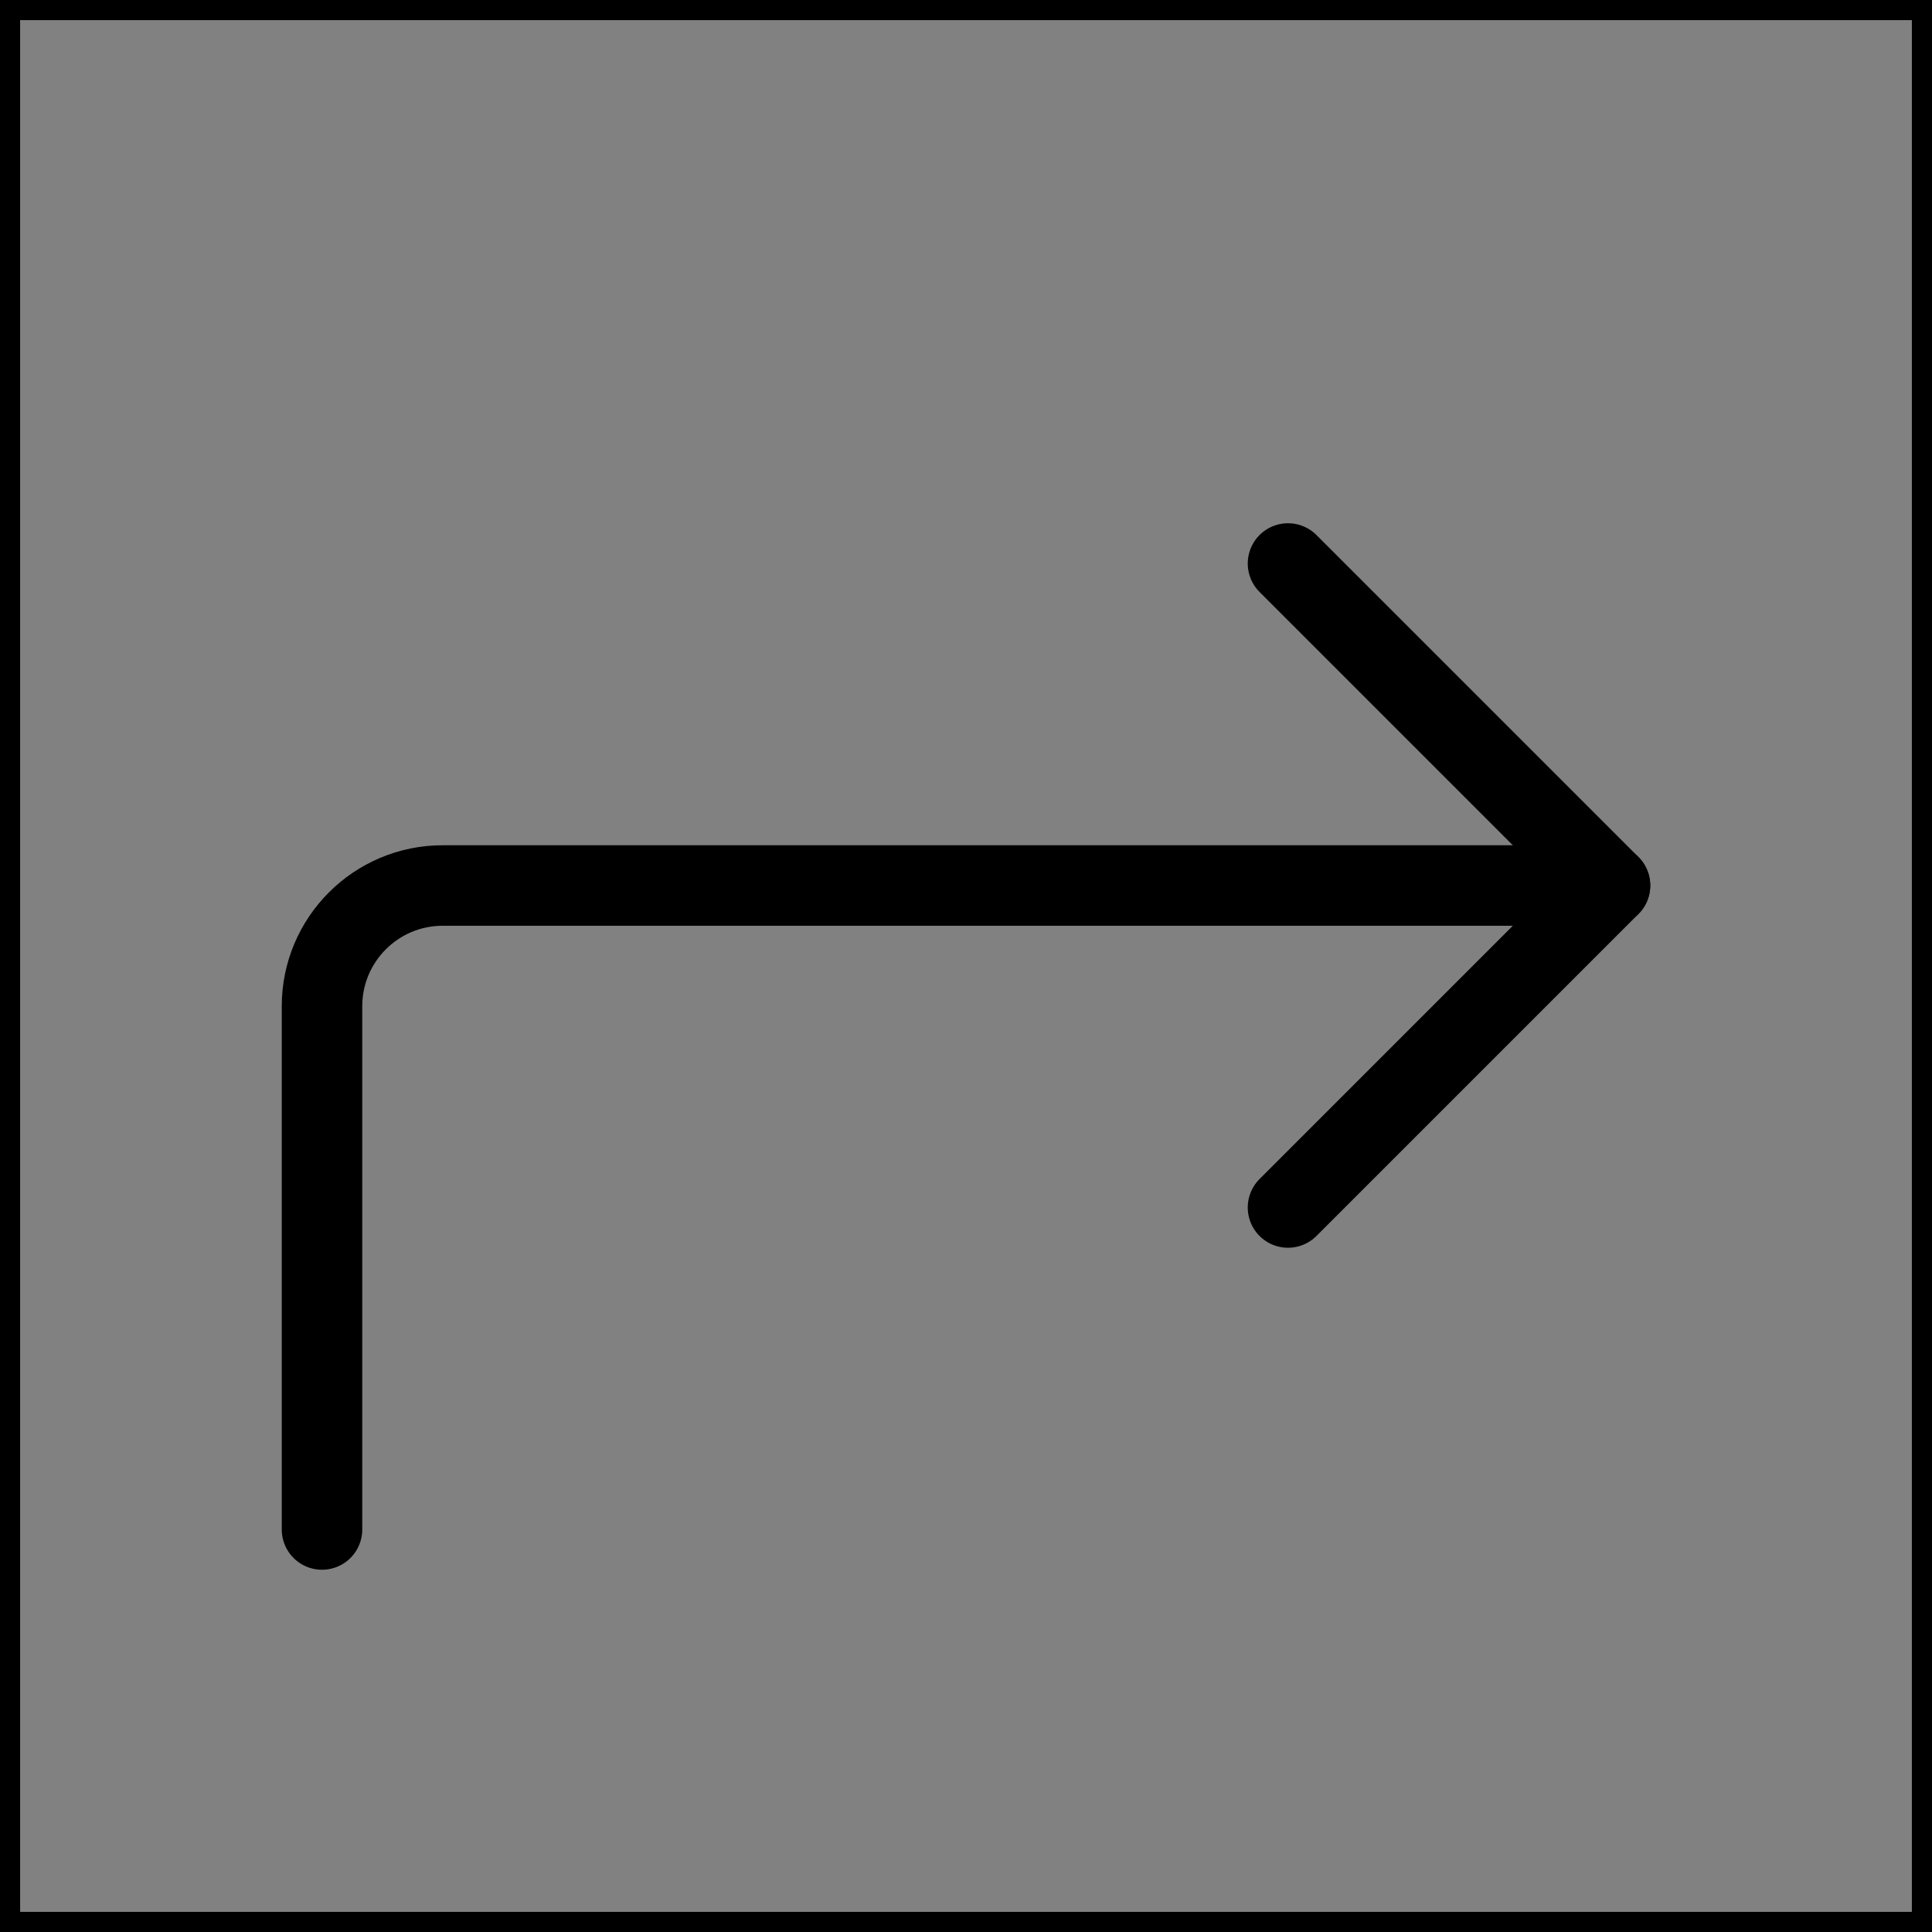 <svg viewBox="0 0 48 48" fill="none" xmlns="http://www.w3.org/2000/svg" stroke="currentColor"><rect x="0" y="0" width="48" height="48" fill="#808080" stroke="none"/><rect width="48" height="48" fill="white" fill-opacity="0.01"/><path d="M32 14L40 22L32 30" stroke="currentColor" stroke-width="2" stroke-linecap="round" stroke-linejoin="round"/><path d="M8 38V25C8 23.343 9.343 22 11 22H40" stroke="currentColor" stroke-width="2" stroke-linecap="round" stroke-linejoin="round"/></svg>
